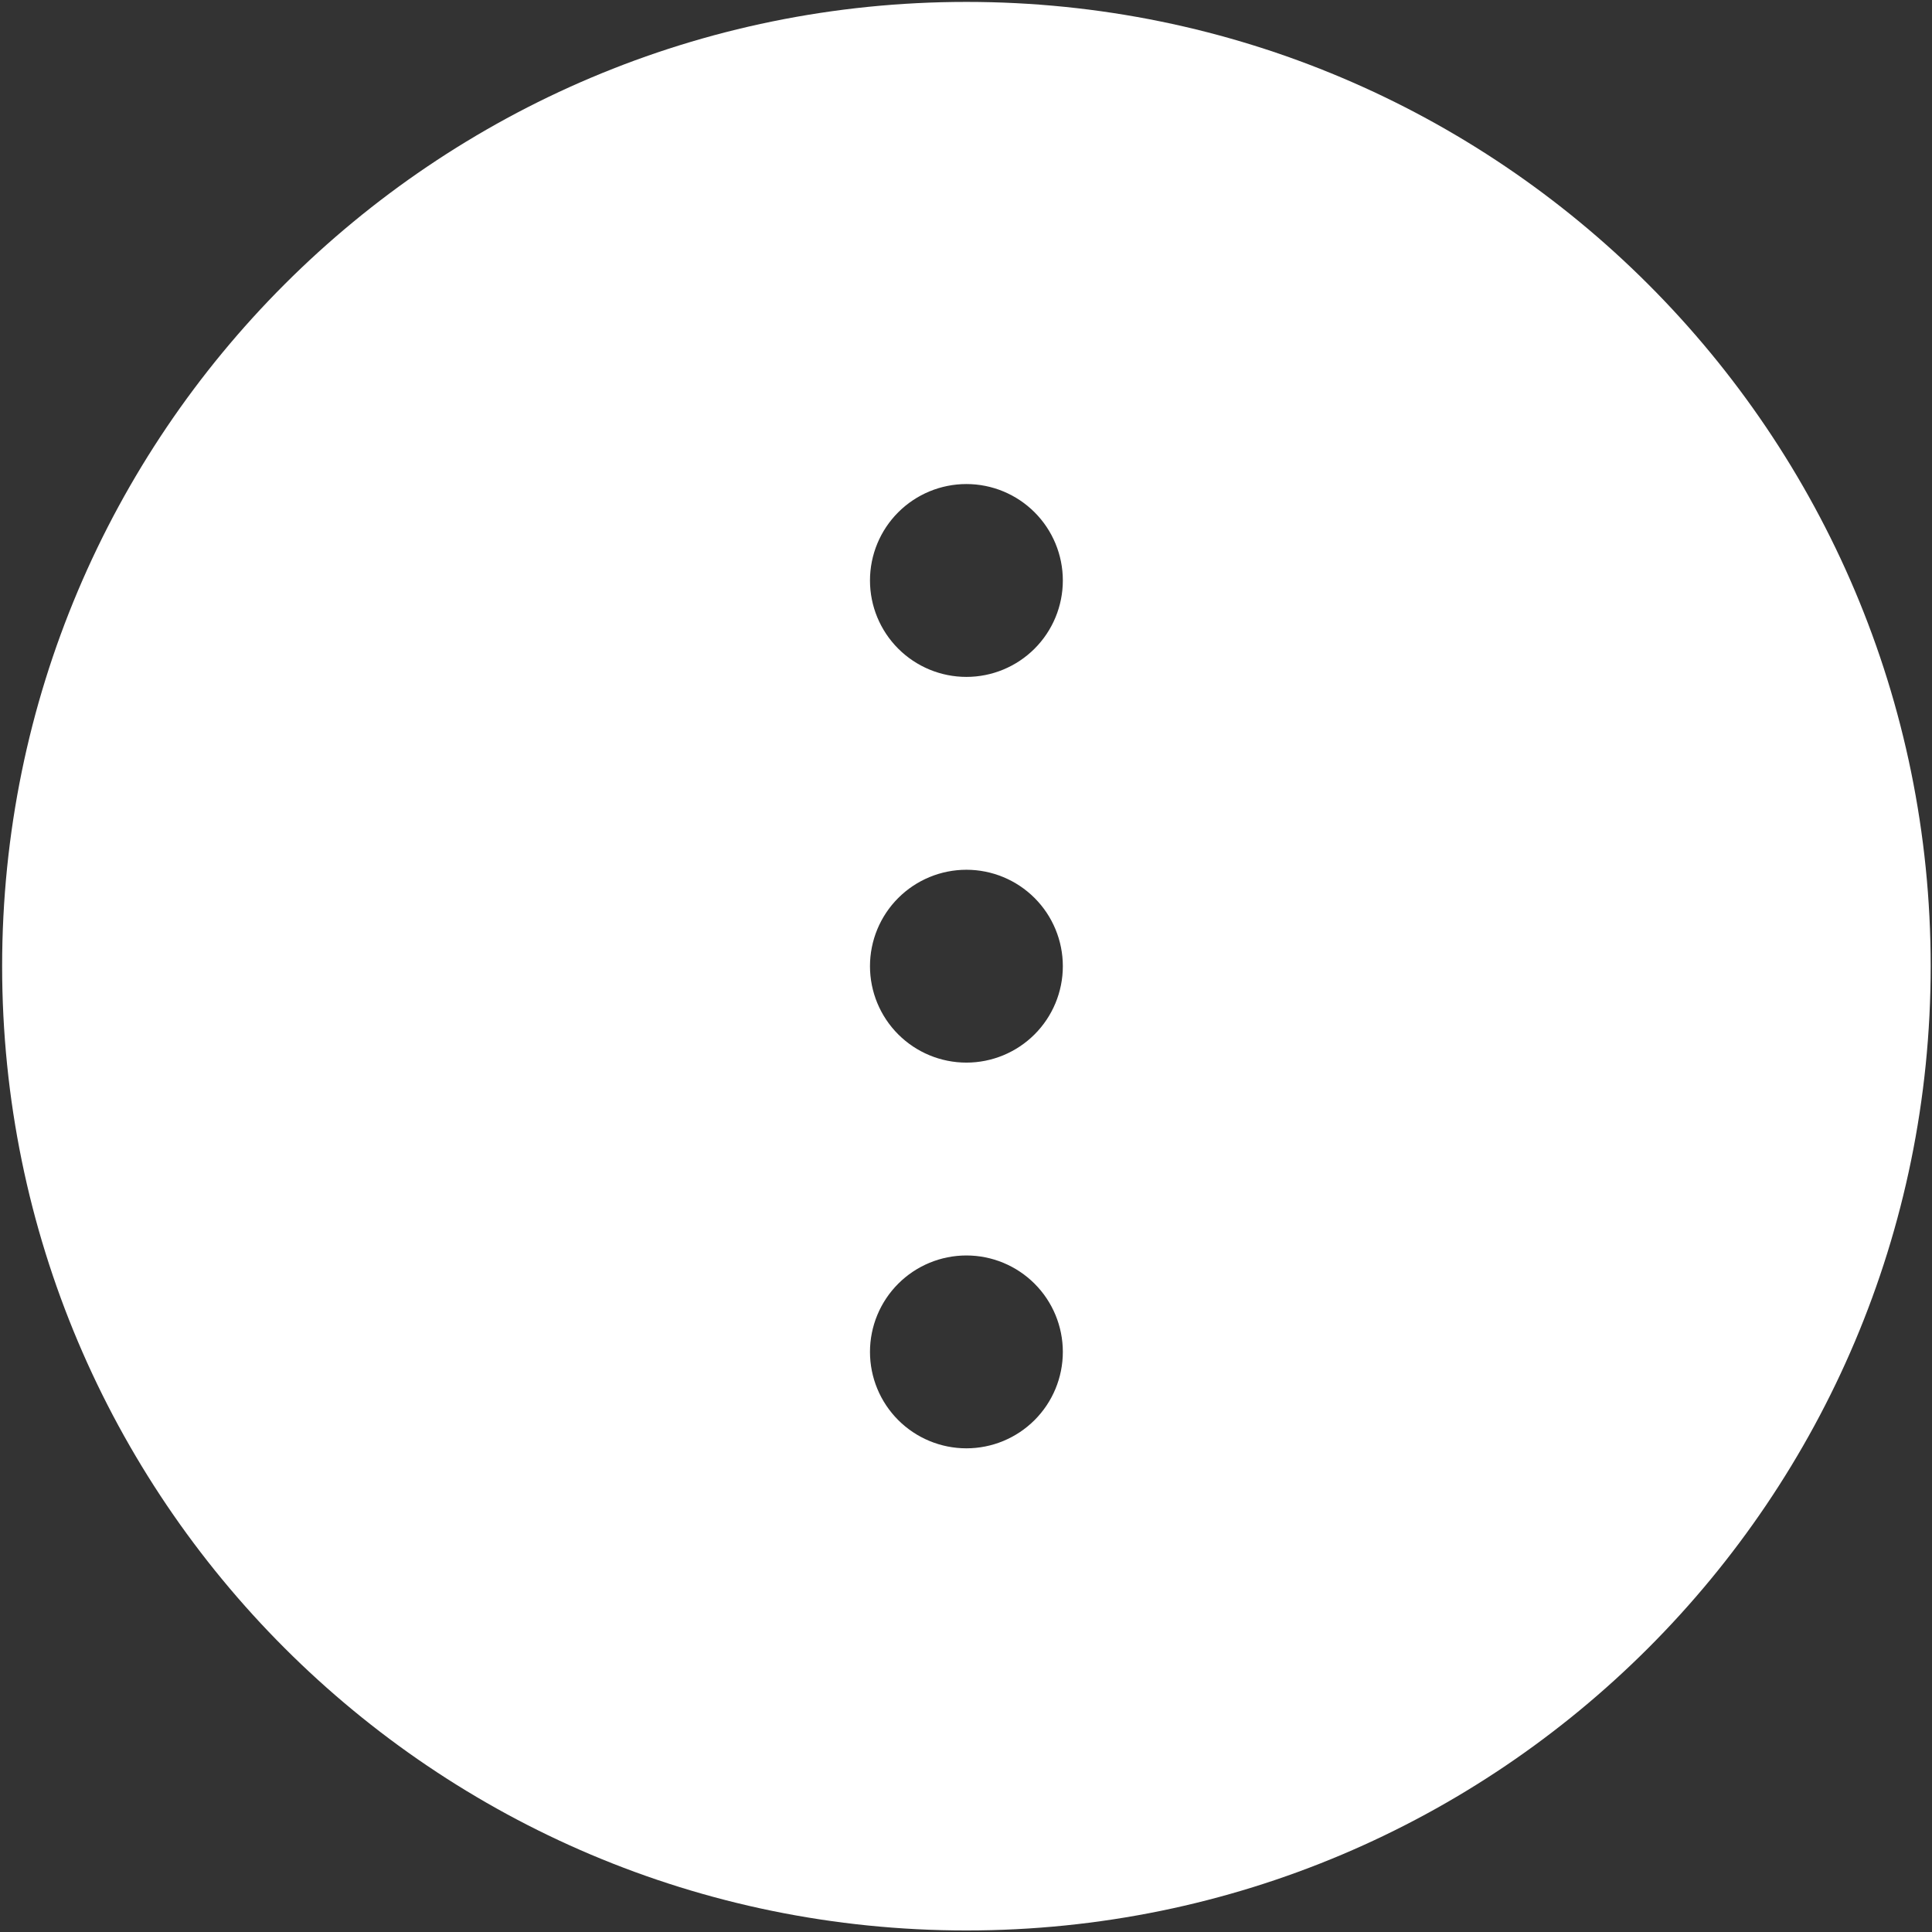 <svg width="432" height="432" viewBox="0 0 432 432" fill="none" xmlns="http://www.w3.org/2000/svg">
<rect x="0" y="0" width="432" height="432" fill="#333333" stroke="none"/>
<path fill-rule="evenodd" clip-rule="evenodd" d="M216.091 0.427C335.175 0.427 431.706 96.958 431.706 216.042C431.706 335.126 335.175 431.656 216.091 431.656C97.007 431.656 0.477 335.126 0.477 216.042C0.477 96.958 97.007 0.427 216.091 0.427ZM237.653 302.287C237.653 296.569 235.381 291.085 231.337 287.041C227.294 282.998 221.81 280.726 216.091 280.726C210.373 280.726 204.889 282.998 200.845 287.041C196.801 291.085 194.53 296.569 194.53 302.287C194.53 308.006 196.801 313.49 200.845 317.534C204.889 321.577 210.373 323.849 216.091 323.849C221.81 323.849 227.294 321.577 231.337 317.534C235.381 313.49 237.653 308.006 237.653 302.287ZM237.653 216.042C237.653 210.323 235.381 204.839 231.337 200.795C227.294 196.752 221.81 194.48 216.091 194.48C210.373 194.48 204.889 196.752 200.845 200.795C196.801 204.839 194.53 210.323 194.53 216.042C194.53 221.76 196.801 227.244 200.845 231.288C204.889 235.331 210.373 237.603 216.091 237.603C221.81 237.603 227.294 235.331 231.337 231.288C235.381 227.244 237.653 221.76 237.653 216.042ZM237.653 129.796C237.653 124.077 235.381 118.593 231.337 114.549C227.294 110.506 221.81 108.234 216.091 108.234C210.373 108.234 204.889 110.506 200.845 114.549C196.801 118.593 194.53 124.077 194.53 129.796C194.53 135.514 196.801 140.998 200.845 145.042C204.889 149.086 210.373 151.357 216.091 151.357C221.81 151.357 227.294 149.086 231.337 145.042C235.381 140.998 237.653 135.514 237.653 129.796Z" fill="white"/>
</svg>

